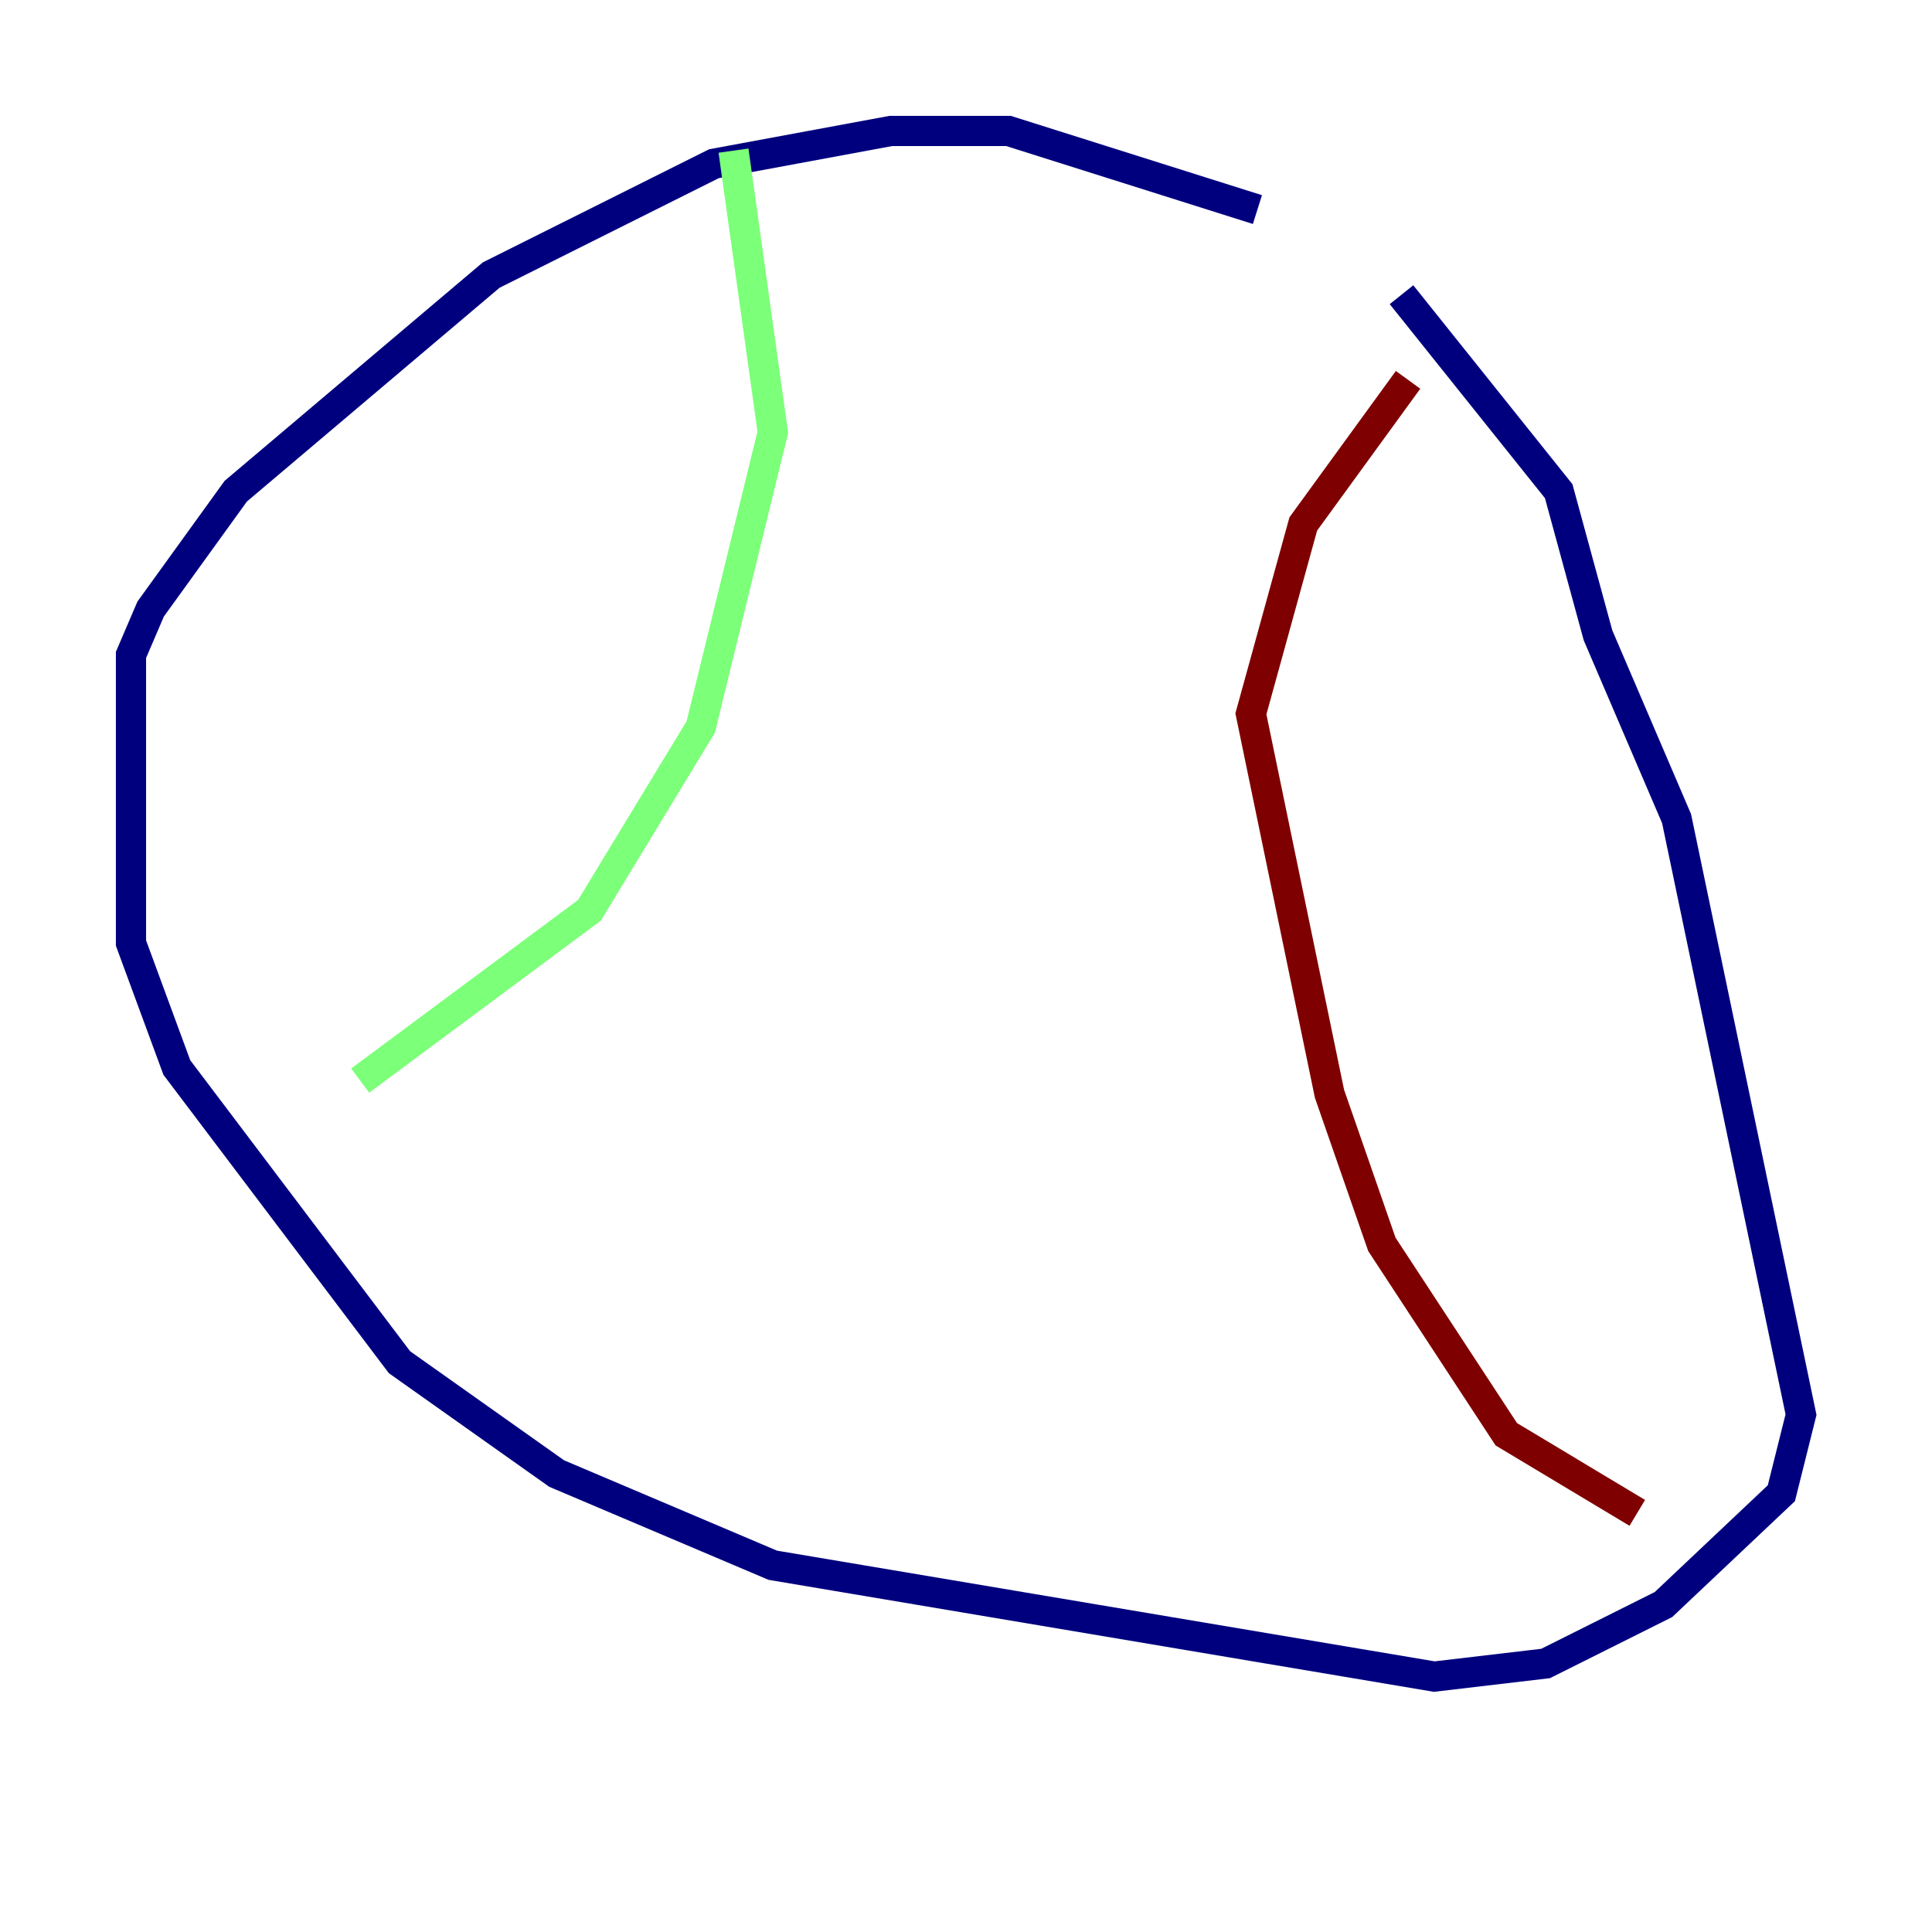 <?xml version="1.0" encoding="utf-8" ?>
<svg baseProfile="tiny" height="128" version="1.2" viewBox="0,0,128,128" width="128" xmlns="http://www.w3.org/2000/svg" xmlns:ev="http://www.w3.org/2001/xml-events" xmlns:xlink="http://www.w3.org/1999/xlink"><defs /><polyline fill="none" points="83.308,13.885 66.82,8.678 59.01,8.678 47.295,10.848 32.542,18.224 15.62,32.542 9.98,40.352 8.678,43.39 8.678,62.481 11.715,70.725 26.468,90.251 36.881,97.627 51.2,103.702 95.024,111.078 102.4,110.21 110.21,106.305 118.02,98.929 119.322,93.722 111.078,54.237 105.871,42.088 103.268,32.542 92.854,19.525" stroke="#00007f" stroke-width="2" /><polyline fill="none" points="48.597,9.98 51.2,28.637 46.427,48.163 39.051,60.312 23.864,71.593" stroke="#7cff79" stroke-width="2" /><polyline fill="none" points="93.288,25.166 86.346,34.712 82.875,47.295 88.081,72.461 91.552,82.441 99.797,95.024 108.475,100.231" stroke="#7f0000" stroke-width="2" /></svg>